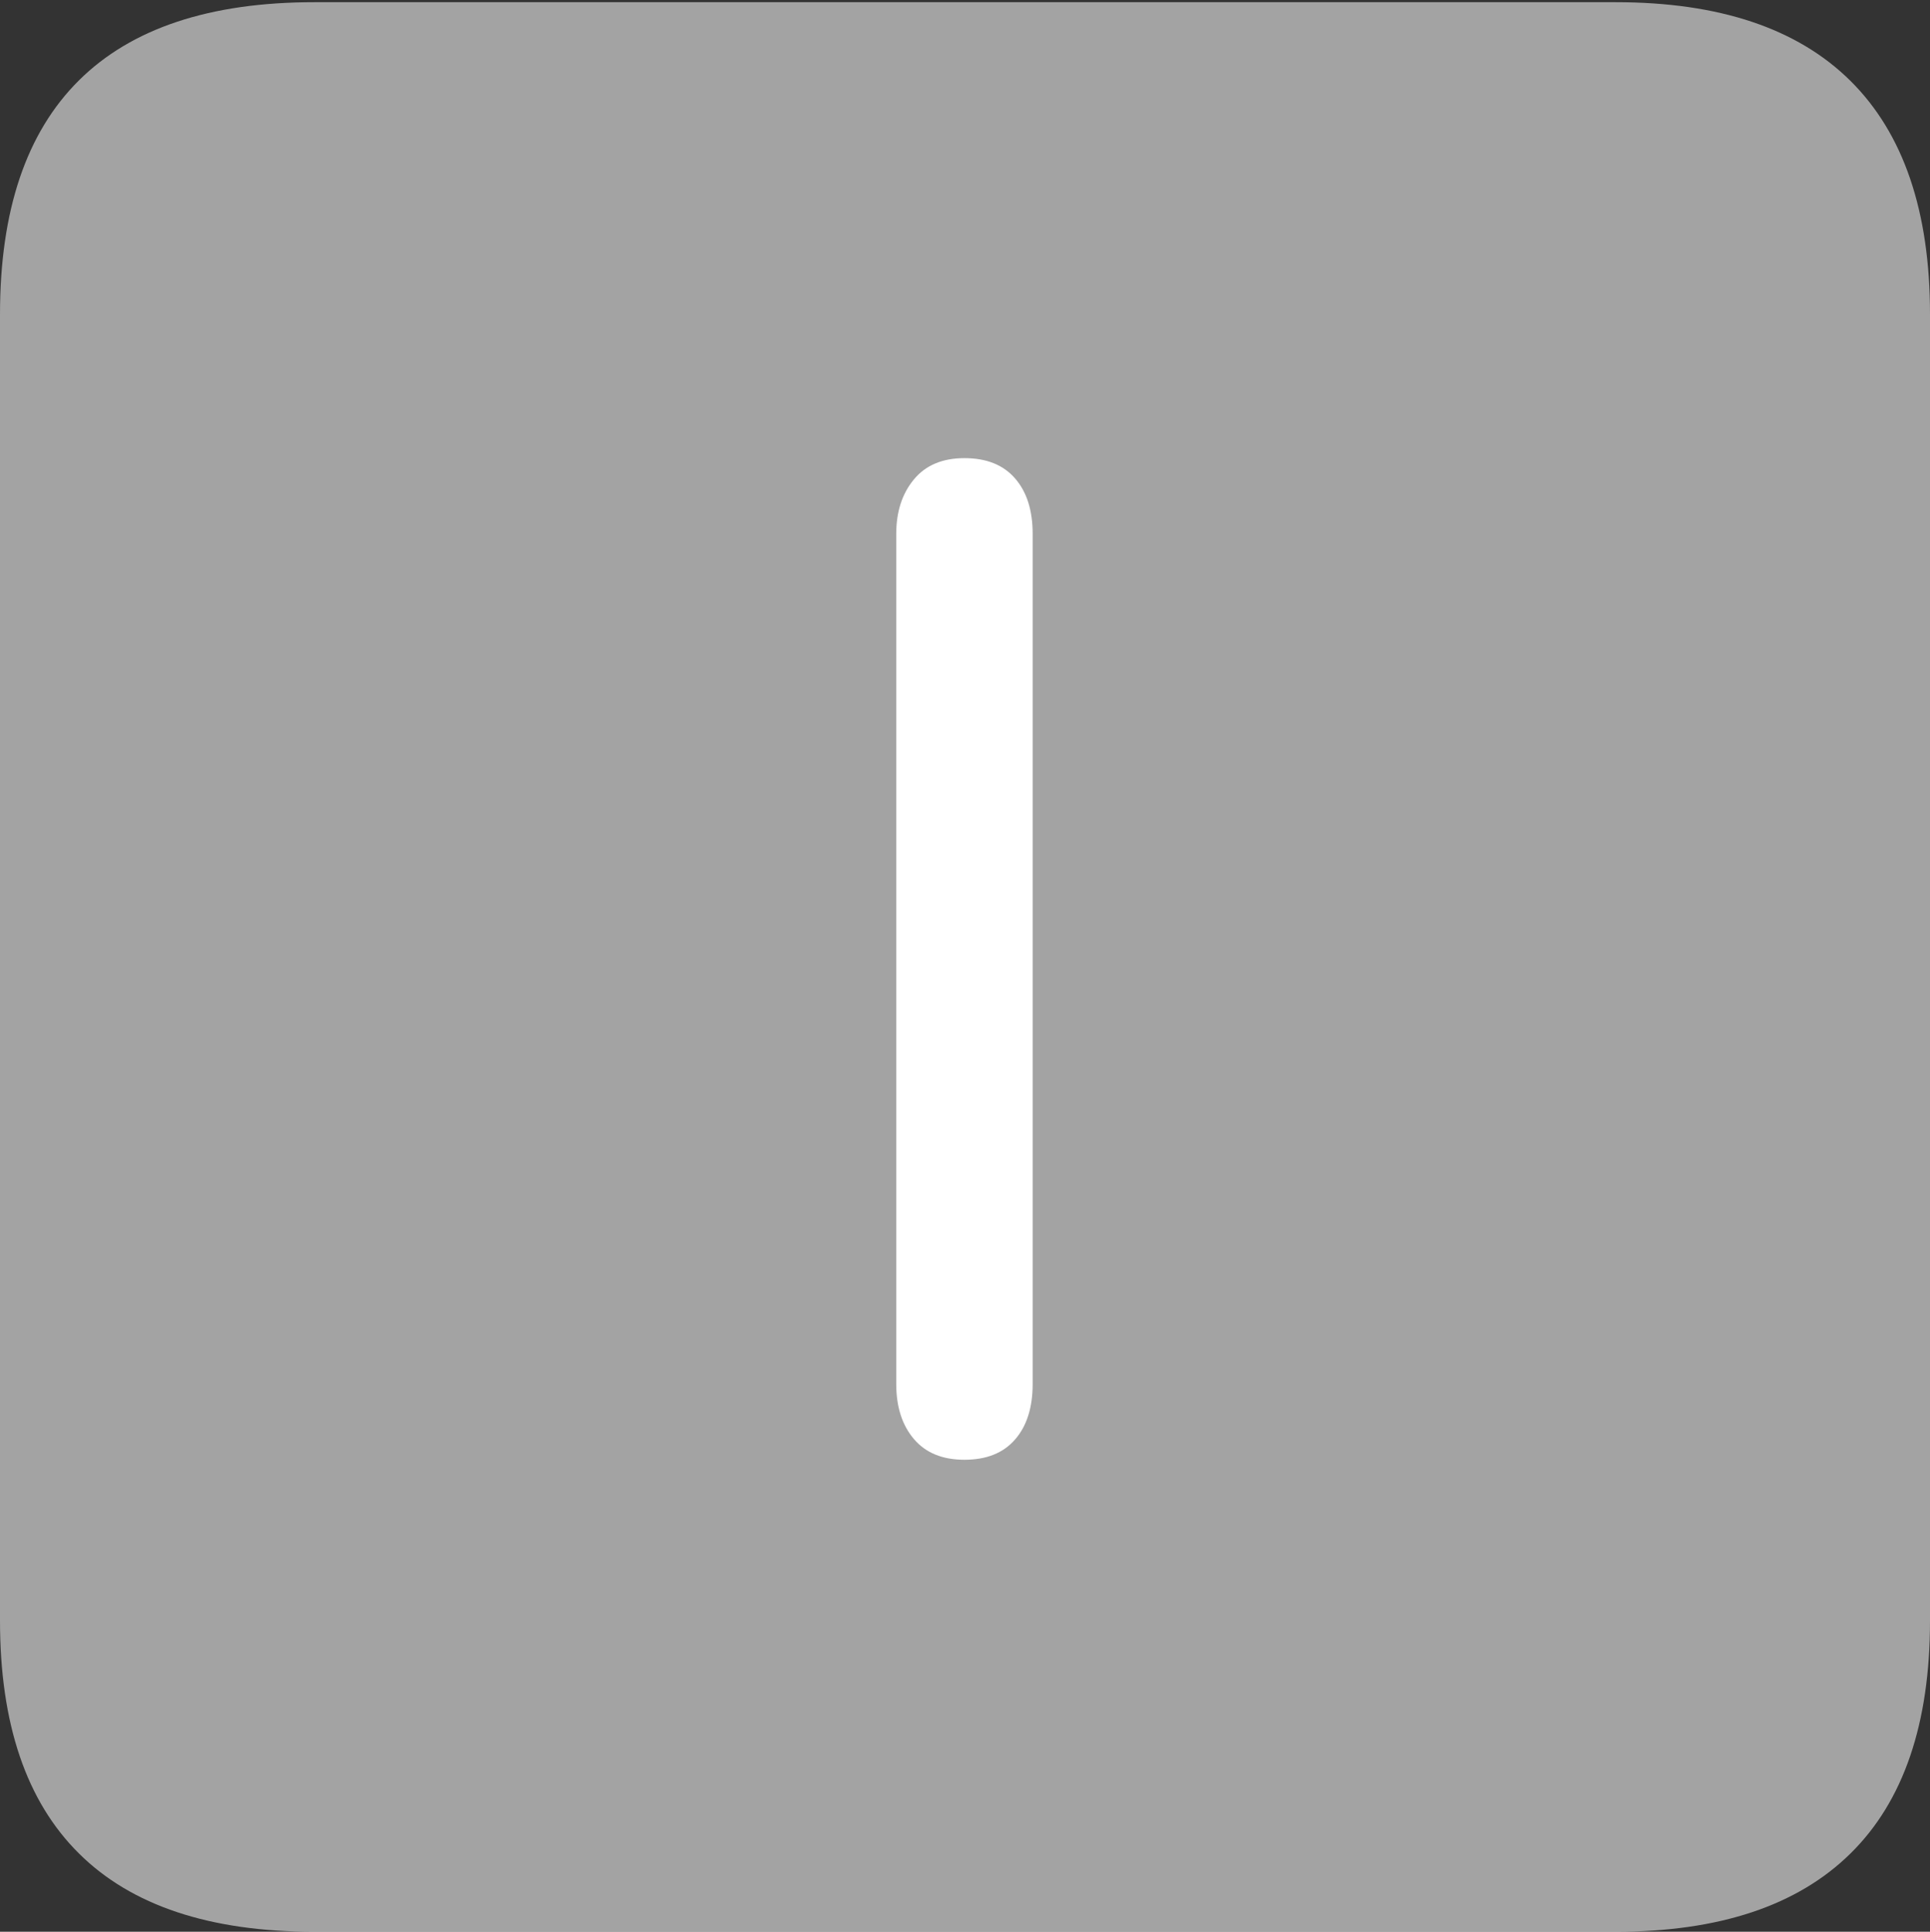 <svg width="17.686" height="17.705">
       <rect width="100%" height="100%" fill="#333333" stroke="none"/>
       <g>
              <rect height="17.705" opacity="0" width="17.686" x="0" y="0" />
              <path d="M2.881 17.705L14.805 17.705Q16.23 17.705 16.958 16.987Q17.686 16.27 17.686 14.854L17.686 2.881Q17.686 1.465 16.958 0.742Q16.23 0.02 14.805 0.02L2.881 0.02Q1.445 0.02 0.723 0.737Q0 1.455 0 2.881L0 14.854Q0 16.27 0.723 16.987Q1.445 17.705 2.881 17.705Z"
                     fill="rgba(255,255,255,0.55)" />
              <path d="M8.838 13.379Q8.535 13.379 8.374 13.188Q8.213 12.998 8.213 12.685L8.213 4.893Q8.213 4.59 8.374 4.395Q8.535 4.199 8.838 4.199Q9.141 4.199 9.302 4.385Q9.463 4.57 9.463 4.893L9.463 12.685Q9.463 13.008 9.302 13.193Q9.141 13.379 8.838 13.379Z"
                     fill="#ffffff" />
       </g>
</svg>
